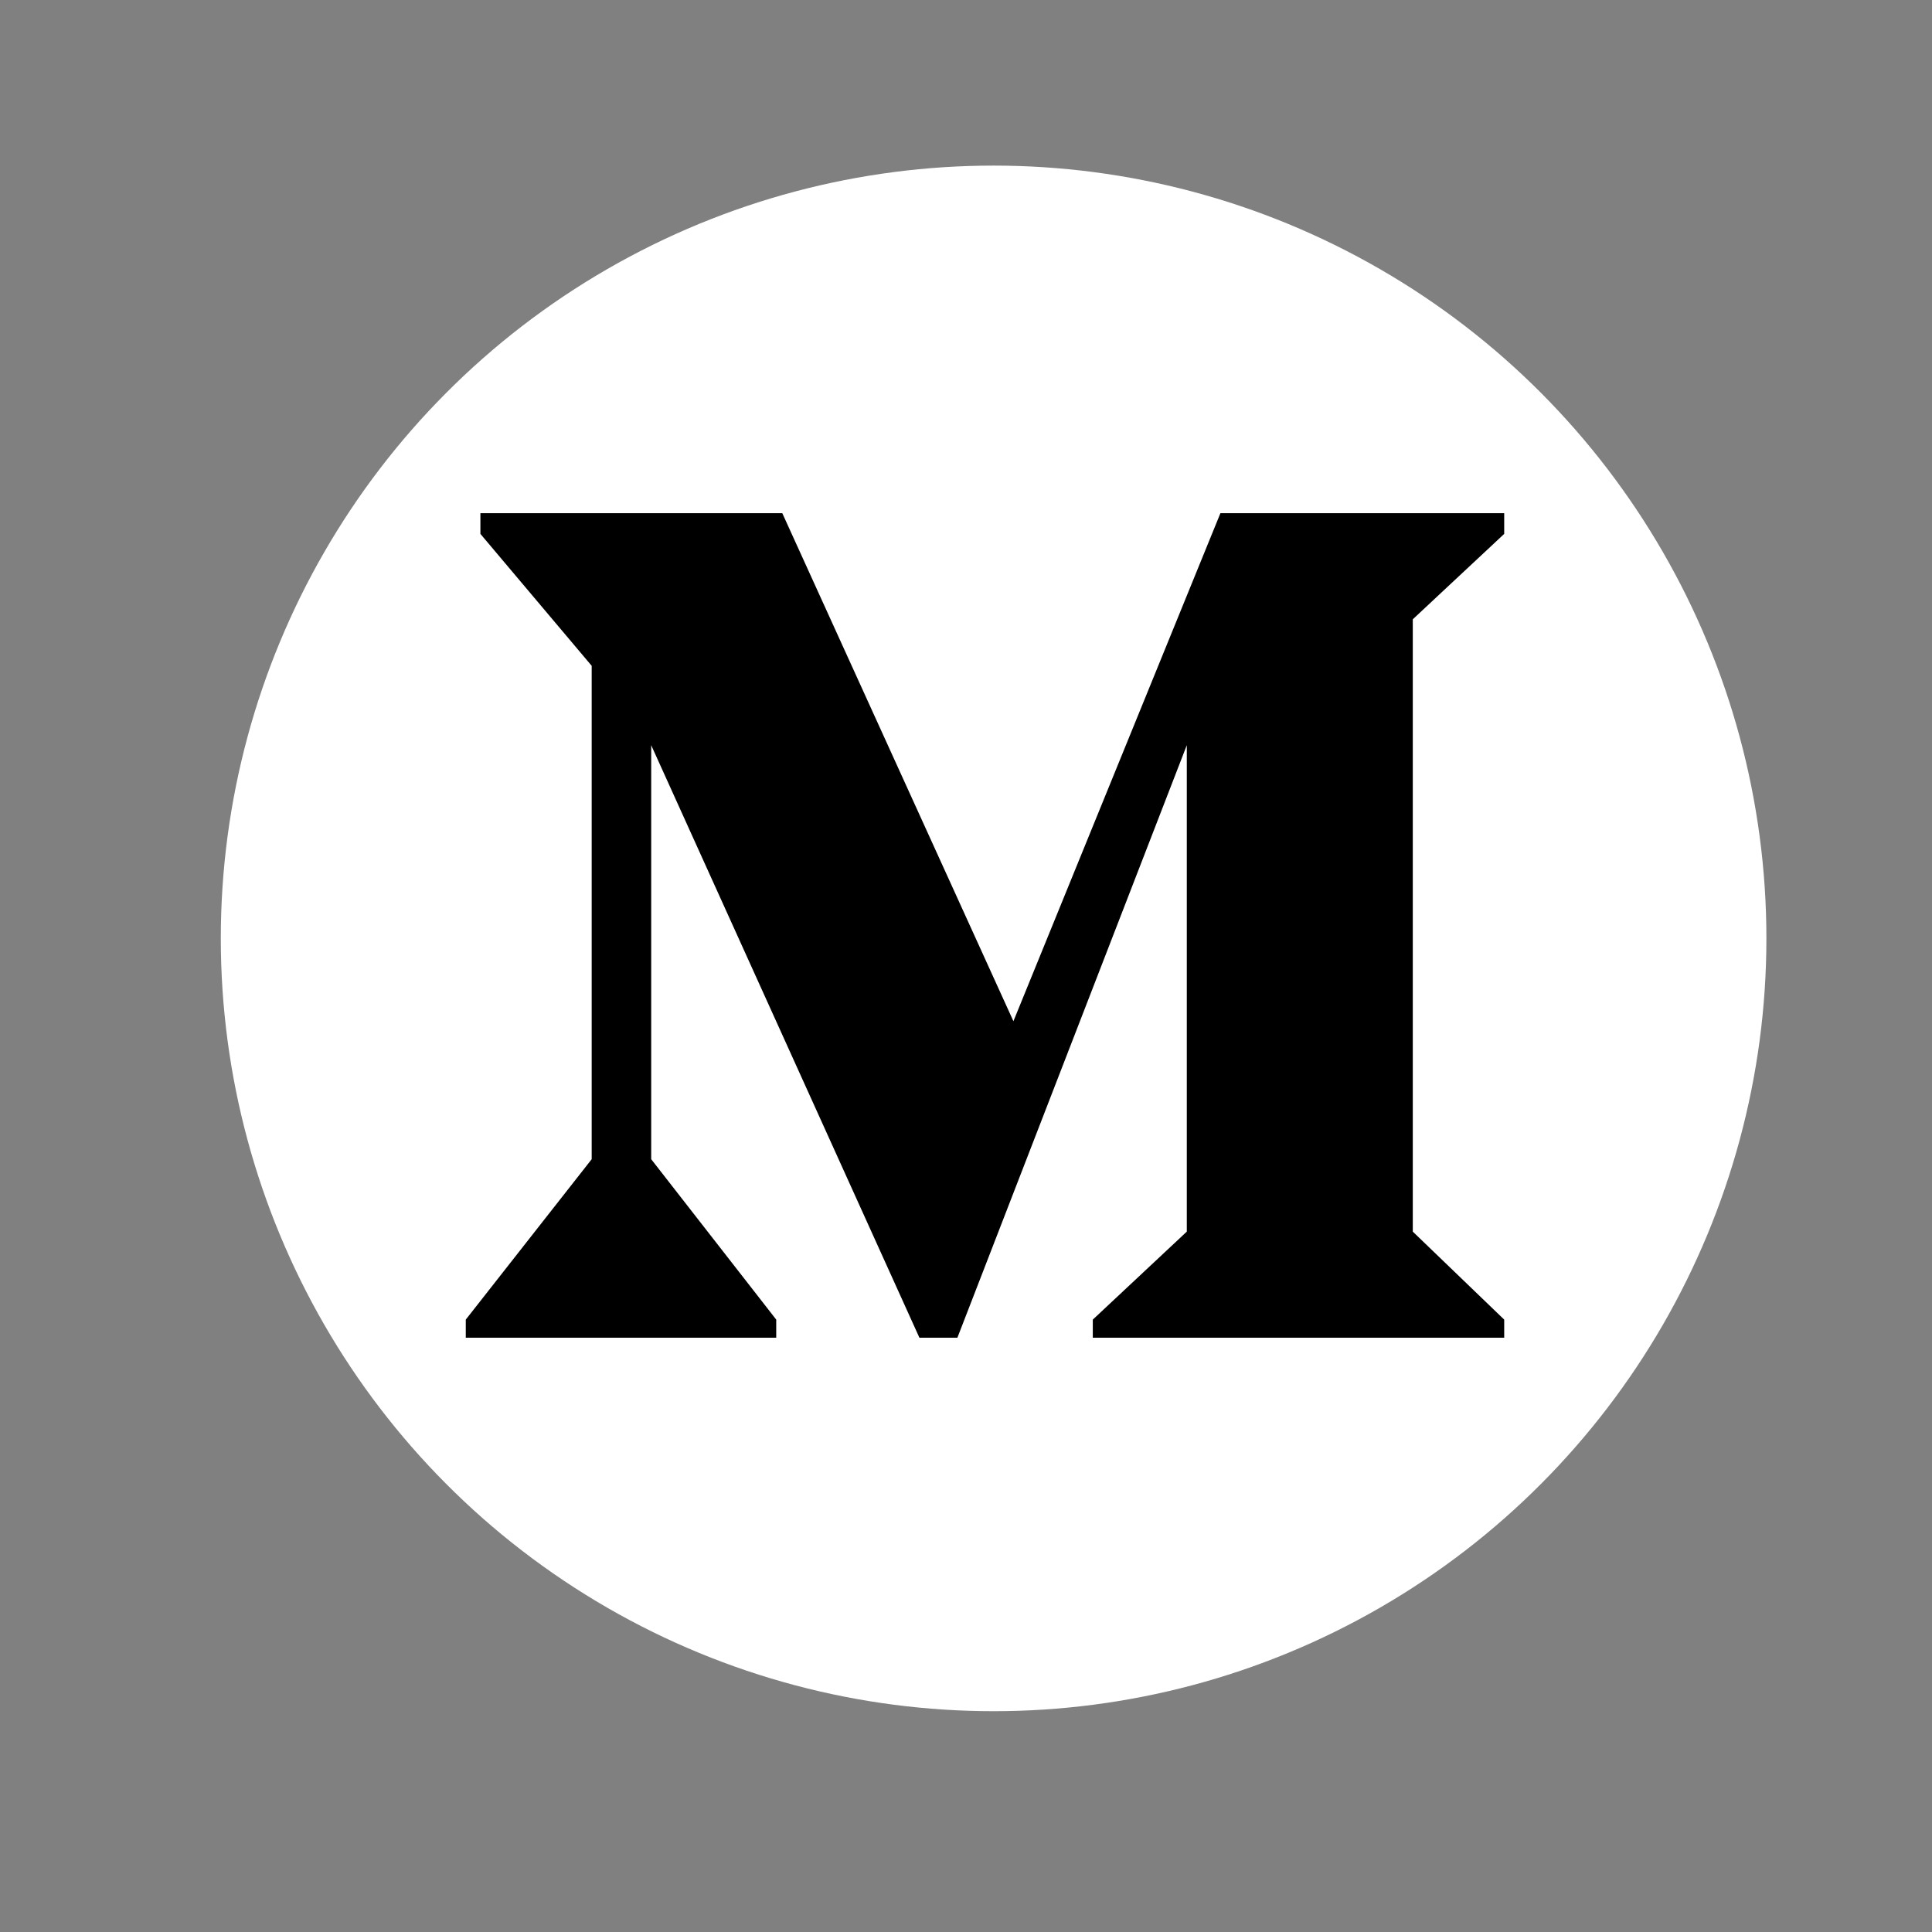 <svg width="35" height="35" viewBox="0 0 35 35" fill="none" xmlns="http://www.w3.org/2000/svg">
<rect x="0" y="0" width="35" height="35" fill="#808080" stroke="none"/>
<circle cx="18" cy="17" r="14" fill="white"/>
<path d="M10.719 21L8.438 23.906V24.234H14.062V23.906L11.797 21V13.5L16.656 24.234H17.344L21.5 13.5V22.312L19.797 23.906V24.234H27.25V23.906L25.594 22.312V11.219L27.25 9.672V9.297H22.109L18.359 18.5L14.172 9.297H8.703V9.672L10.719 12.062V21Z" fill="black"/>
</svg>
